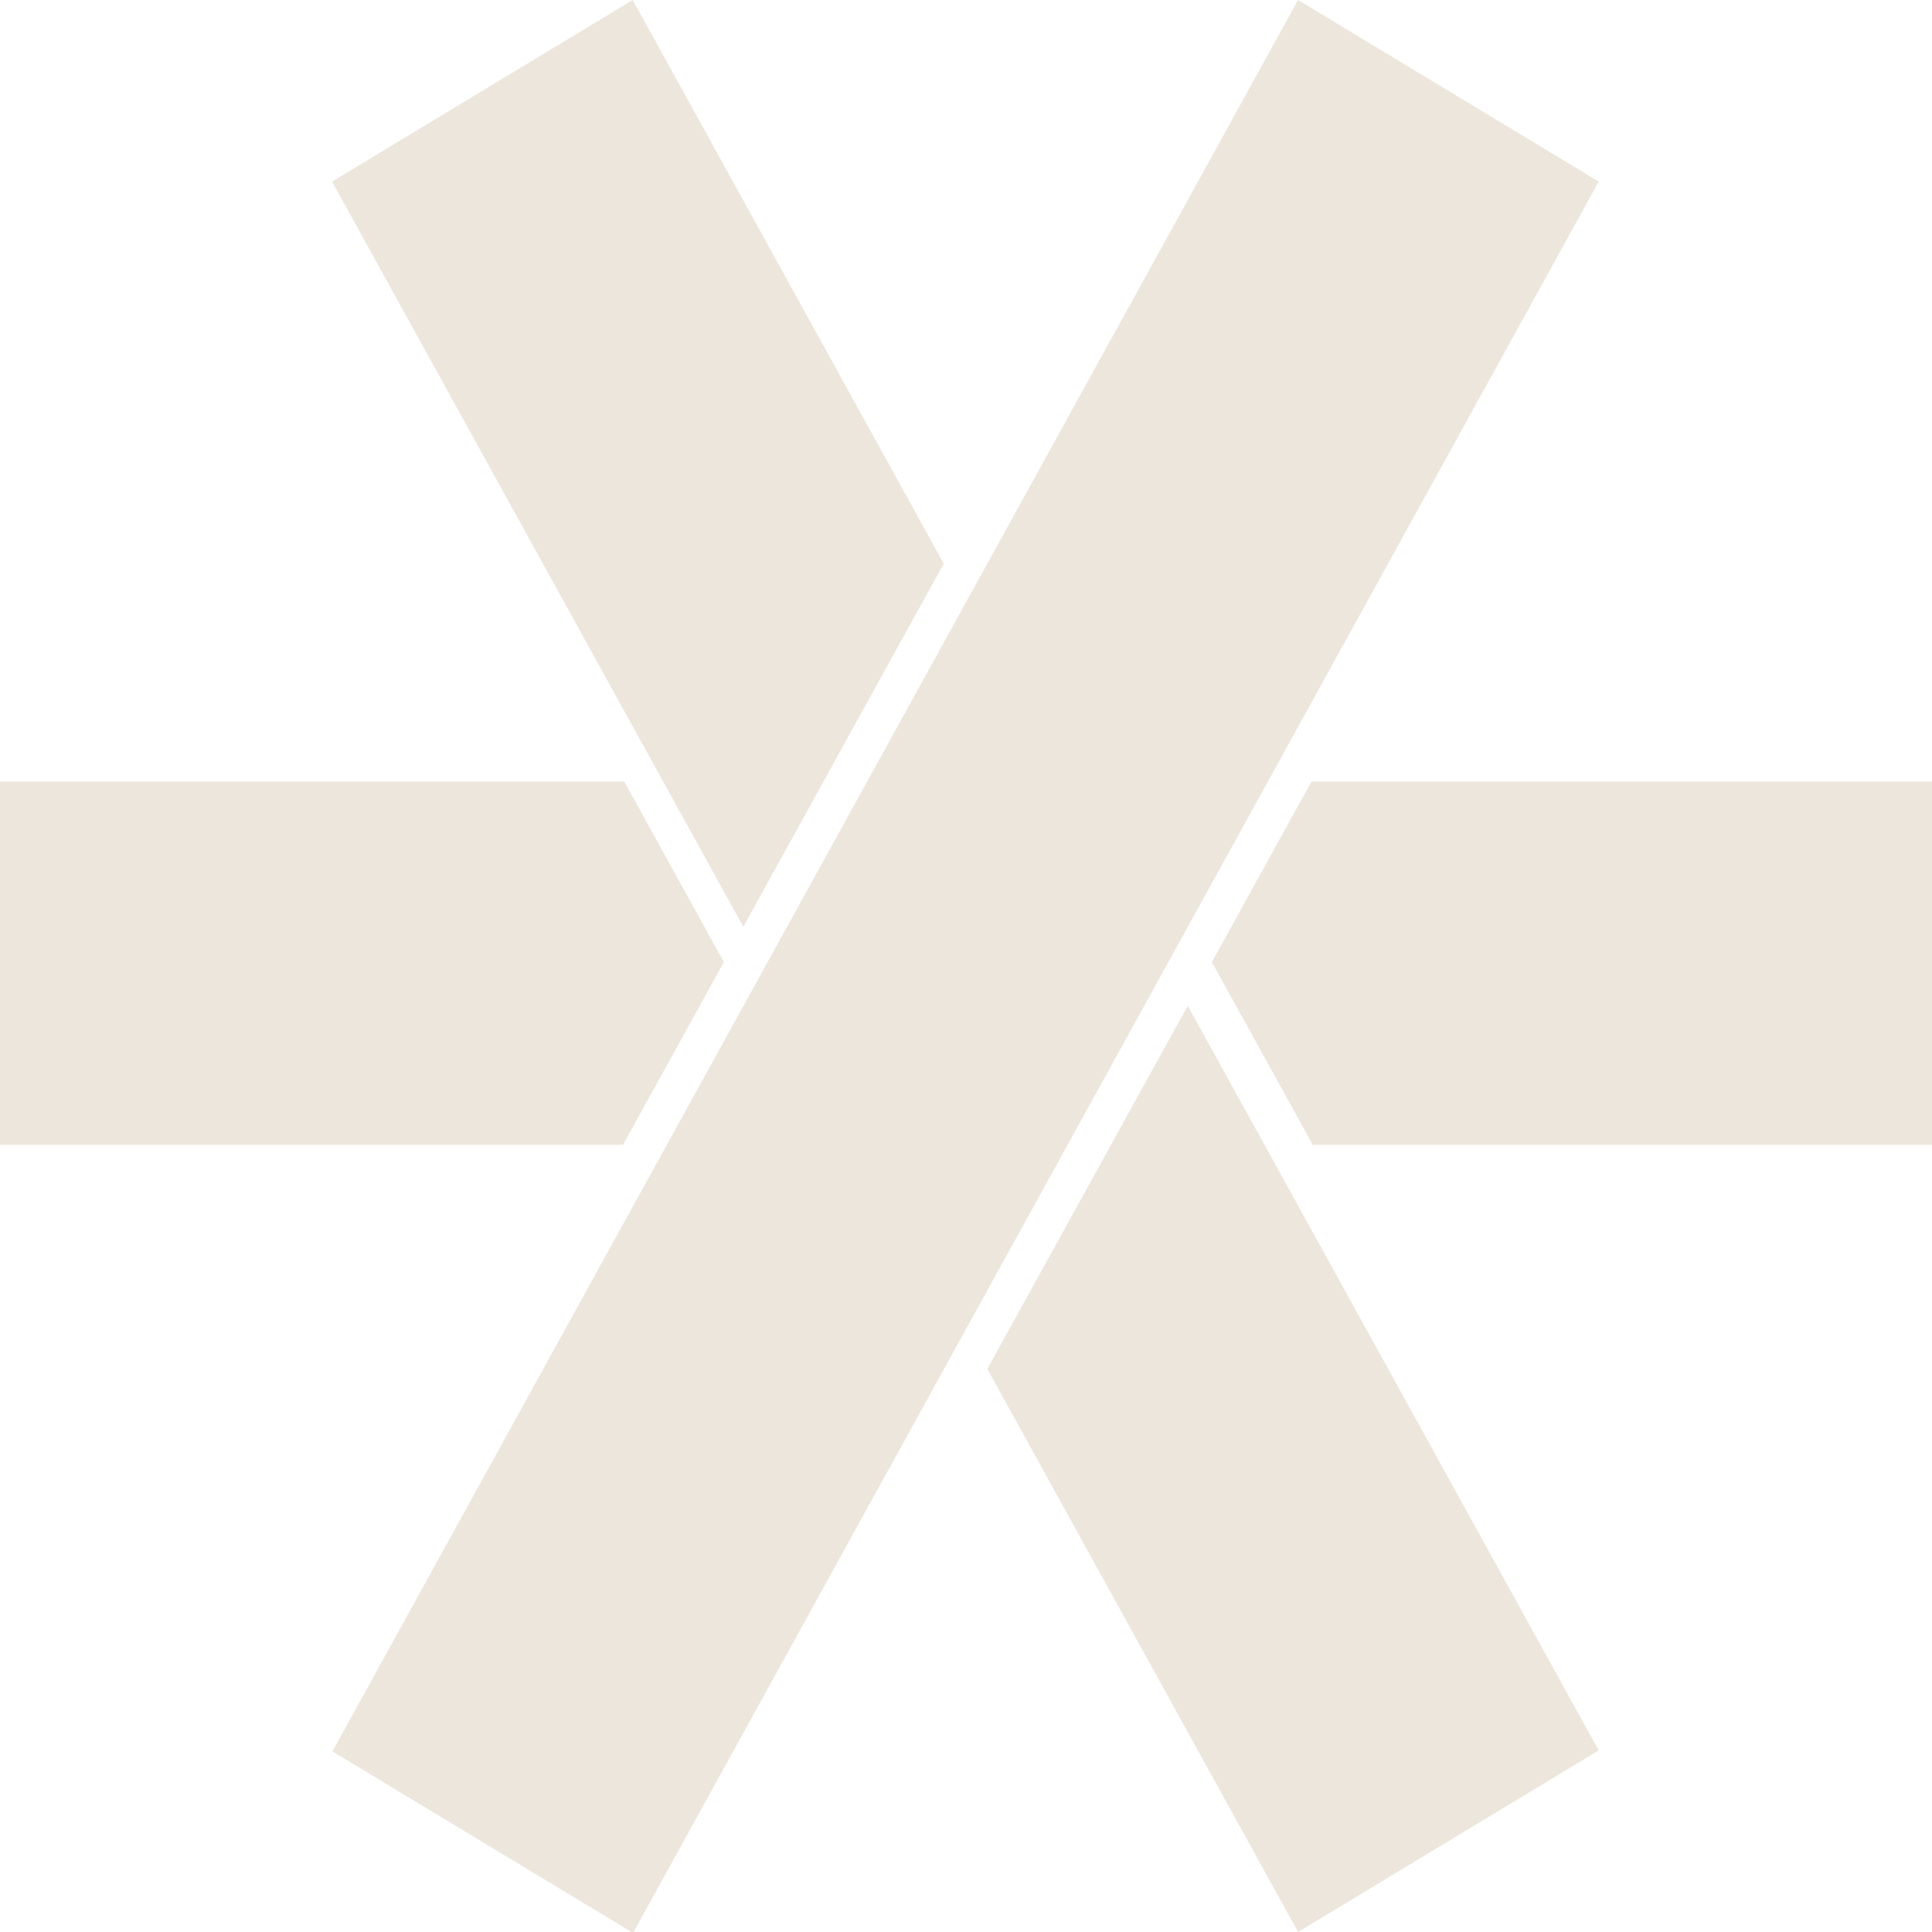 <svg width="128" height="128" viewBox="0 0 128 128" fill="none" xmlns="http://www.w3.org/2000/svg">
<rect width="23.27" height="132.457" transform="matrix(0.856 0.517 -0.483 0.876 86 0)" fill="#EDE6DC"/>
<path fill-rule="evenodd" clip-rule="evenodd" d="M62.526 37.342L41.919 0L22 12.031L49.247 61.403L62.526 37.342ZM65.413 90.696L86 128L105.919 115.969L78.692 66.634L65.413 90.696Z" fill="#EDE6DC"/>
<path fill-rule="evenodd" clip-rule="evenodd" d="M47.959 63.739L41.362 51.785H0V75.847H41.276L47.959 63.739ZM80.29 63.739L86.973 75.847H128V51.785H86.887L80.29 63.739Z" fill="#EDE6DC"/>
</svg>
